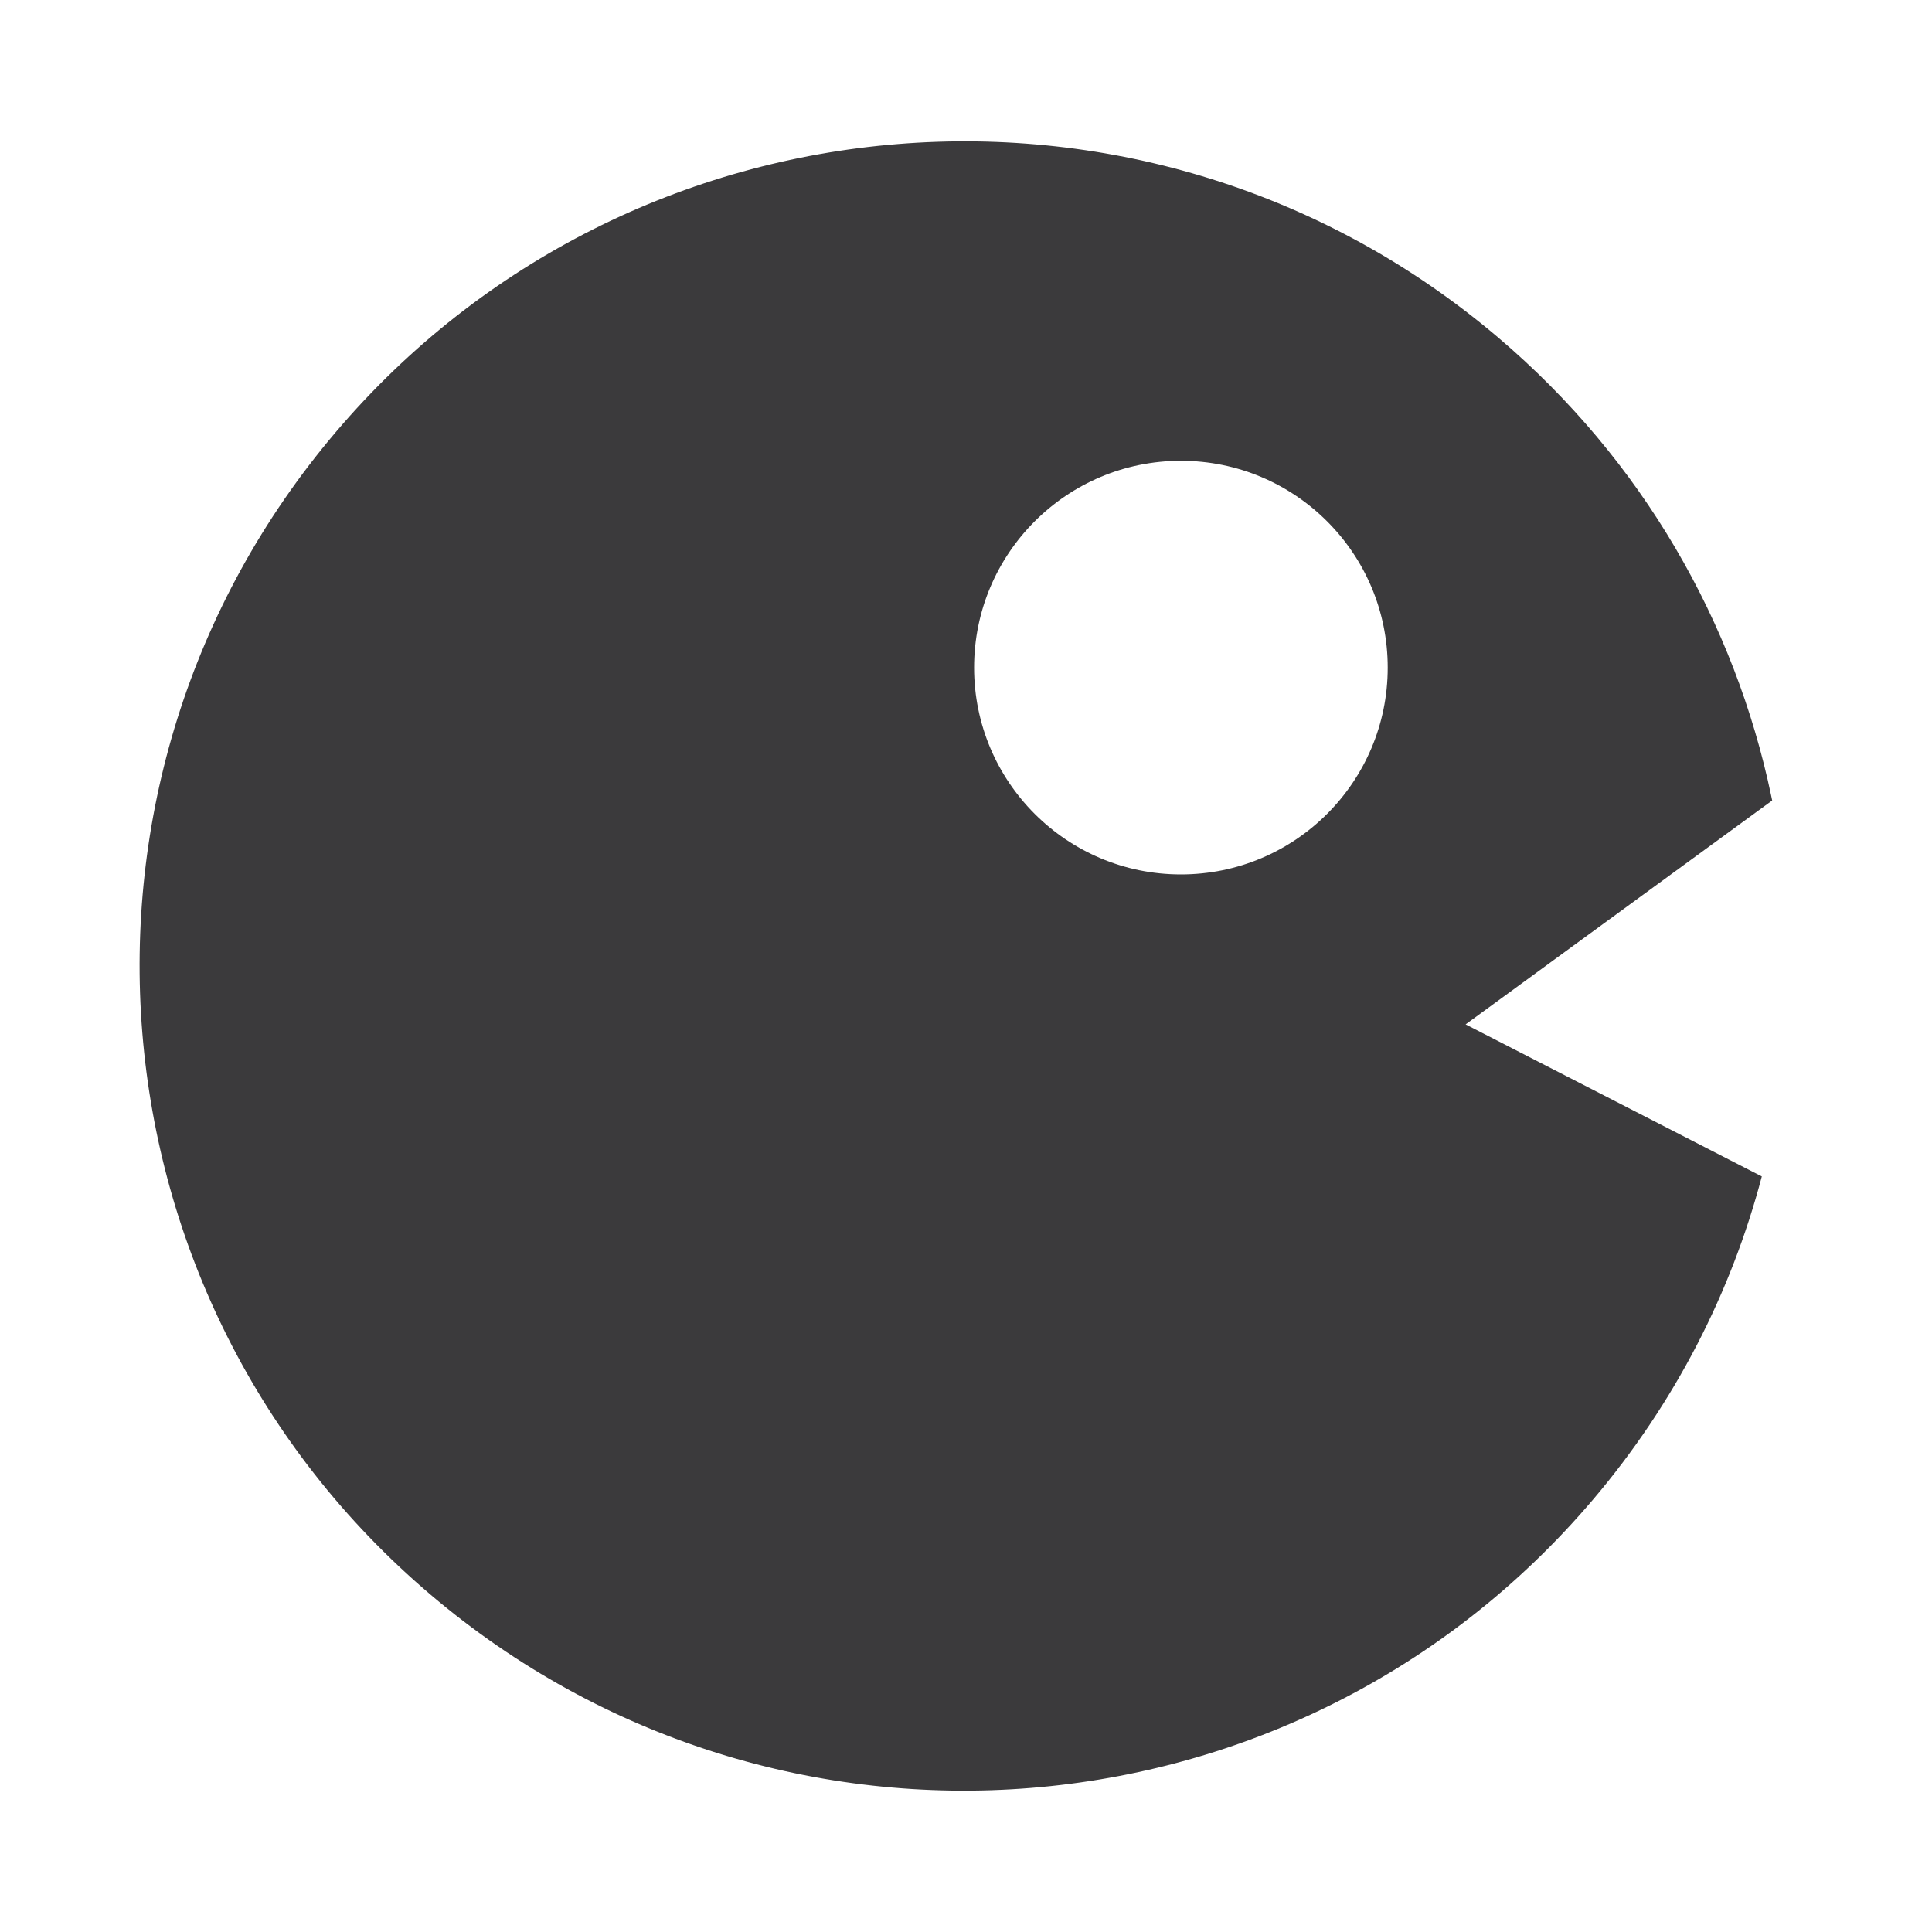 <?xml version="1.0" encoding="utf-8"?>
<svg id="svg2" width="260" height="260" viewBox="0 0 260 260" xmlns="http://www.w3.org/2000/svg">
  <path d="M 57.908 214.571 C 11.2 174.886 5.507 104.849 45.195 58.142 C 84.88 11.434 154.917 5.742 201.625 45.429 C 221.122 61.995 233.473 83.852 238.359 107.089 C 238.404 107.303 238.448 107.516 238.492 107.727 L 197.235 137.857 L 237.097 158.319 C 233.004 173.876 225.45 188.781 214.337 201.859 C 174.653 248.566 104.615 254.258 57.908 214.571 Z M 158.921 62.012 C 143.549 62.012 131.089 74.472 131.089 89.844 C 131.089 105.215 143.549 117.676 158.921 117.676 C 174.292 117.676 186.753 105.215 186.753 89.844 C 186.753 74.472 174.292 62.012 158.921 62.012 Z" style="vector-effect: non-scaling-stroke; stroke-width: 0; stroke: rgb(59, 58, 60); fill: rgb(59, 58, 60);"/>
</svg>